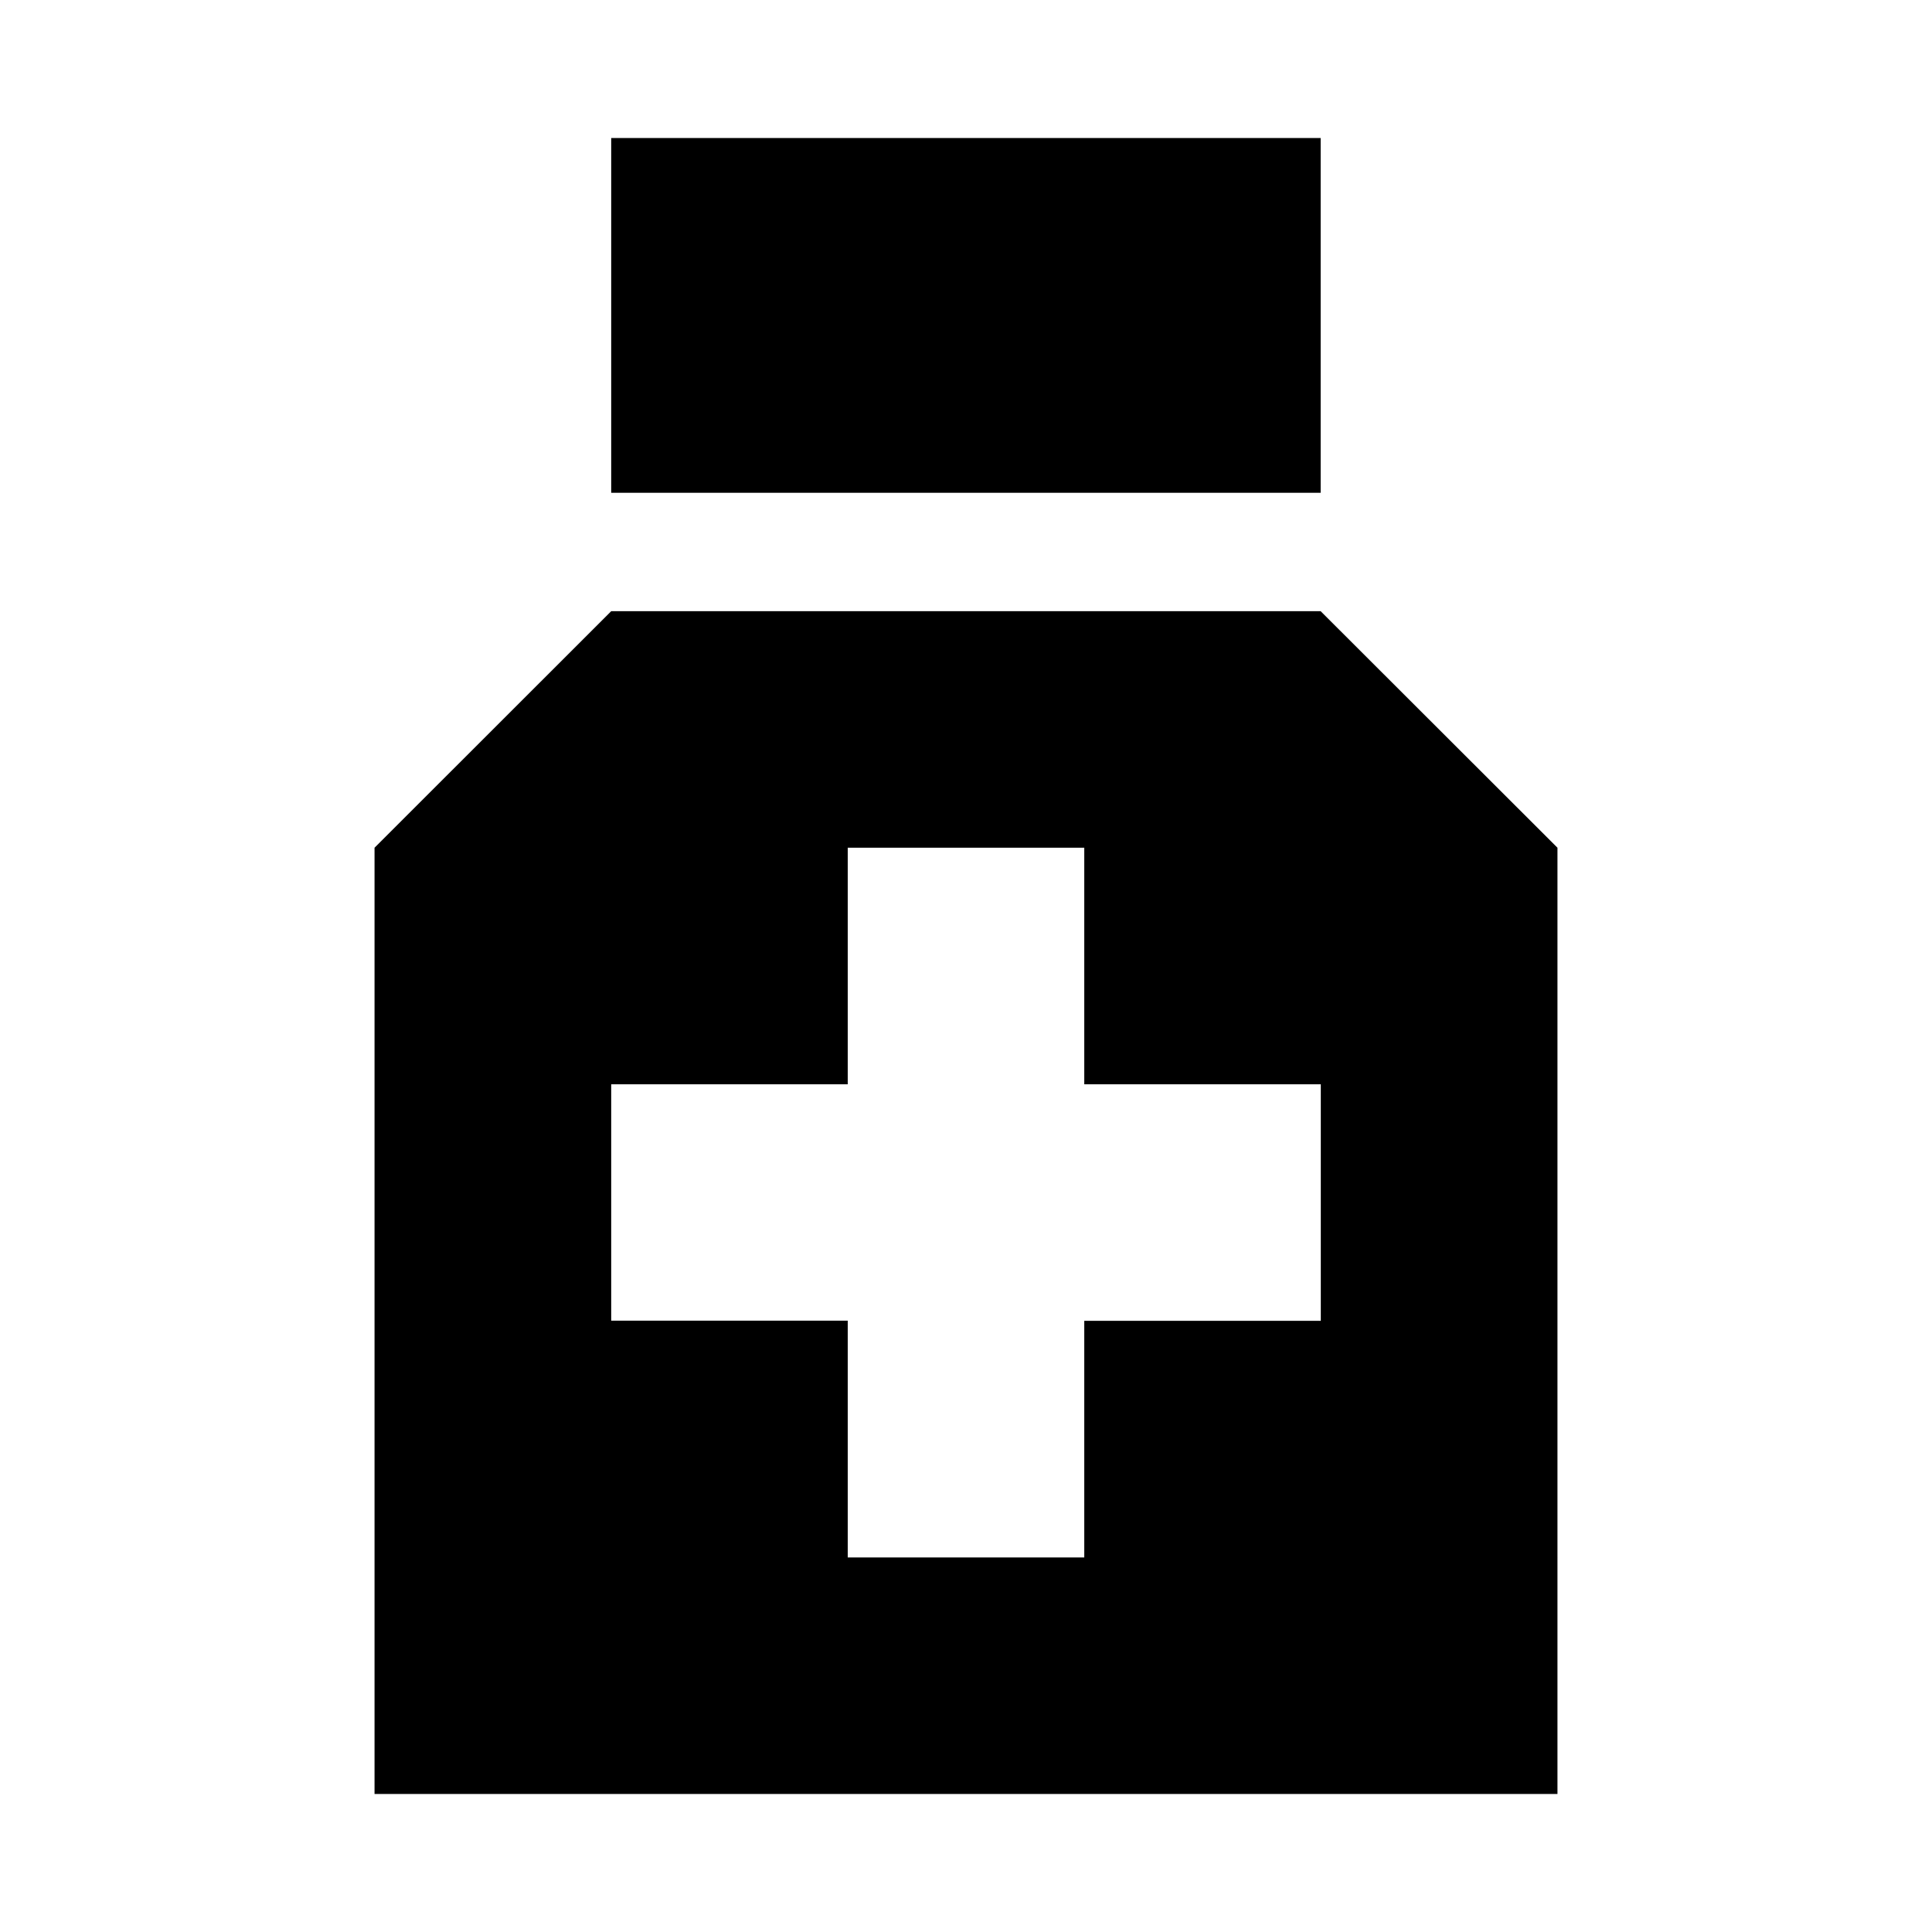 <svg aria-hidden="true" xmlns="http://www.w3.org/2000/svg" viewBox="0 0 14 14" height="1em" width="1em">
  <path d="M4.429 4.429 2.714 6.143V13h8.572V6.143L9.57 4.429zm1.714 1.714h1.714v1.714h1.714v1.714H7.857v1.715H6.143V9.57H4.429V7.857h1.714zM4.429 1v2.571H9.57V1z"/>
</svg>
